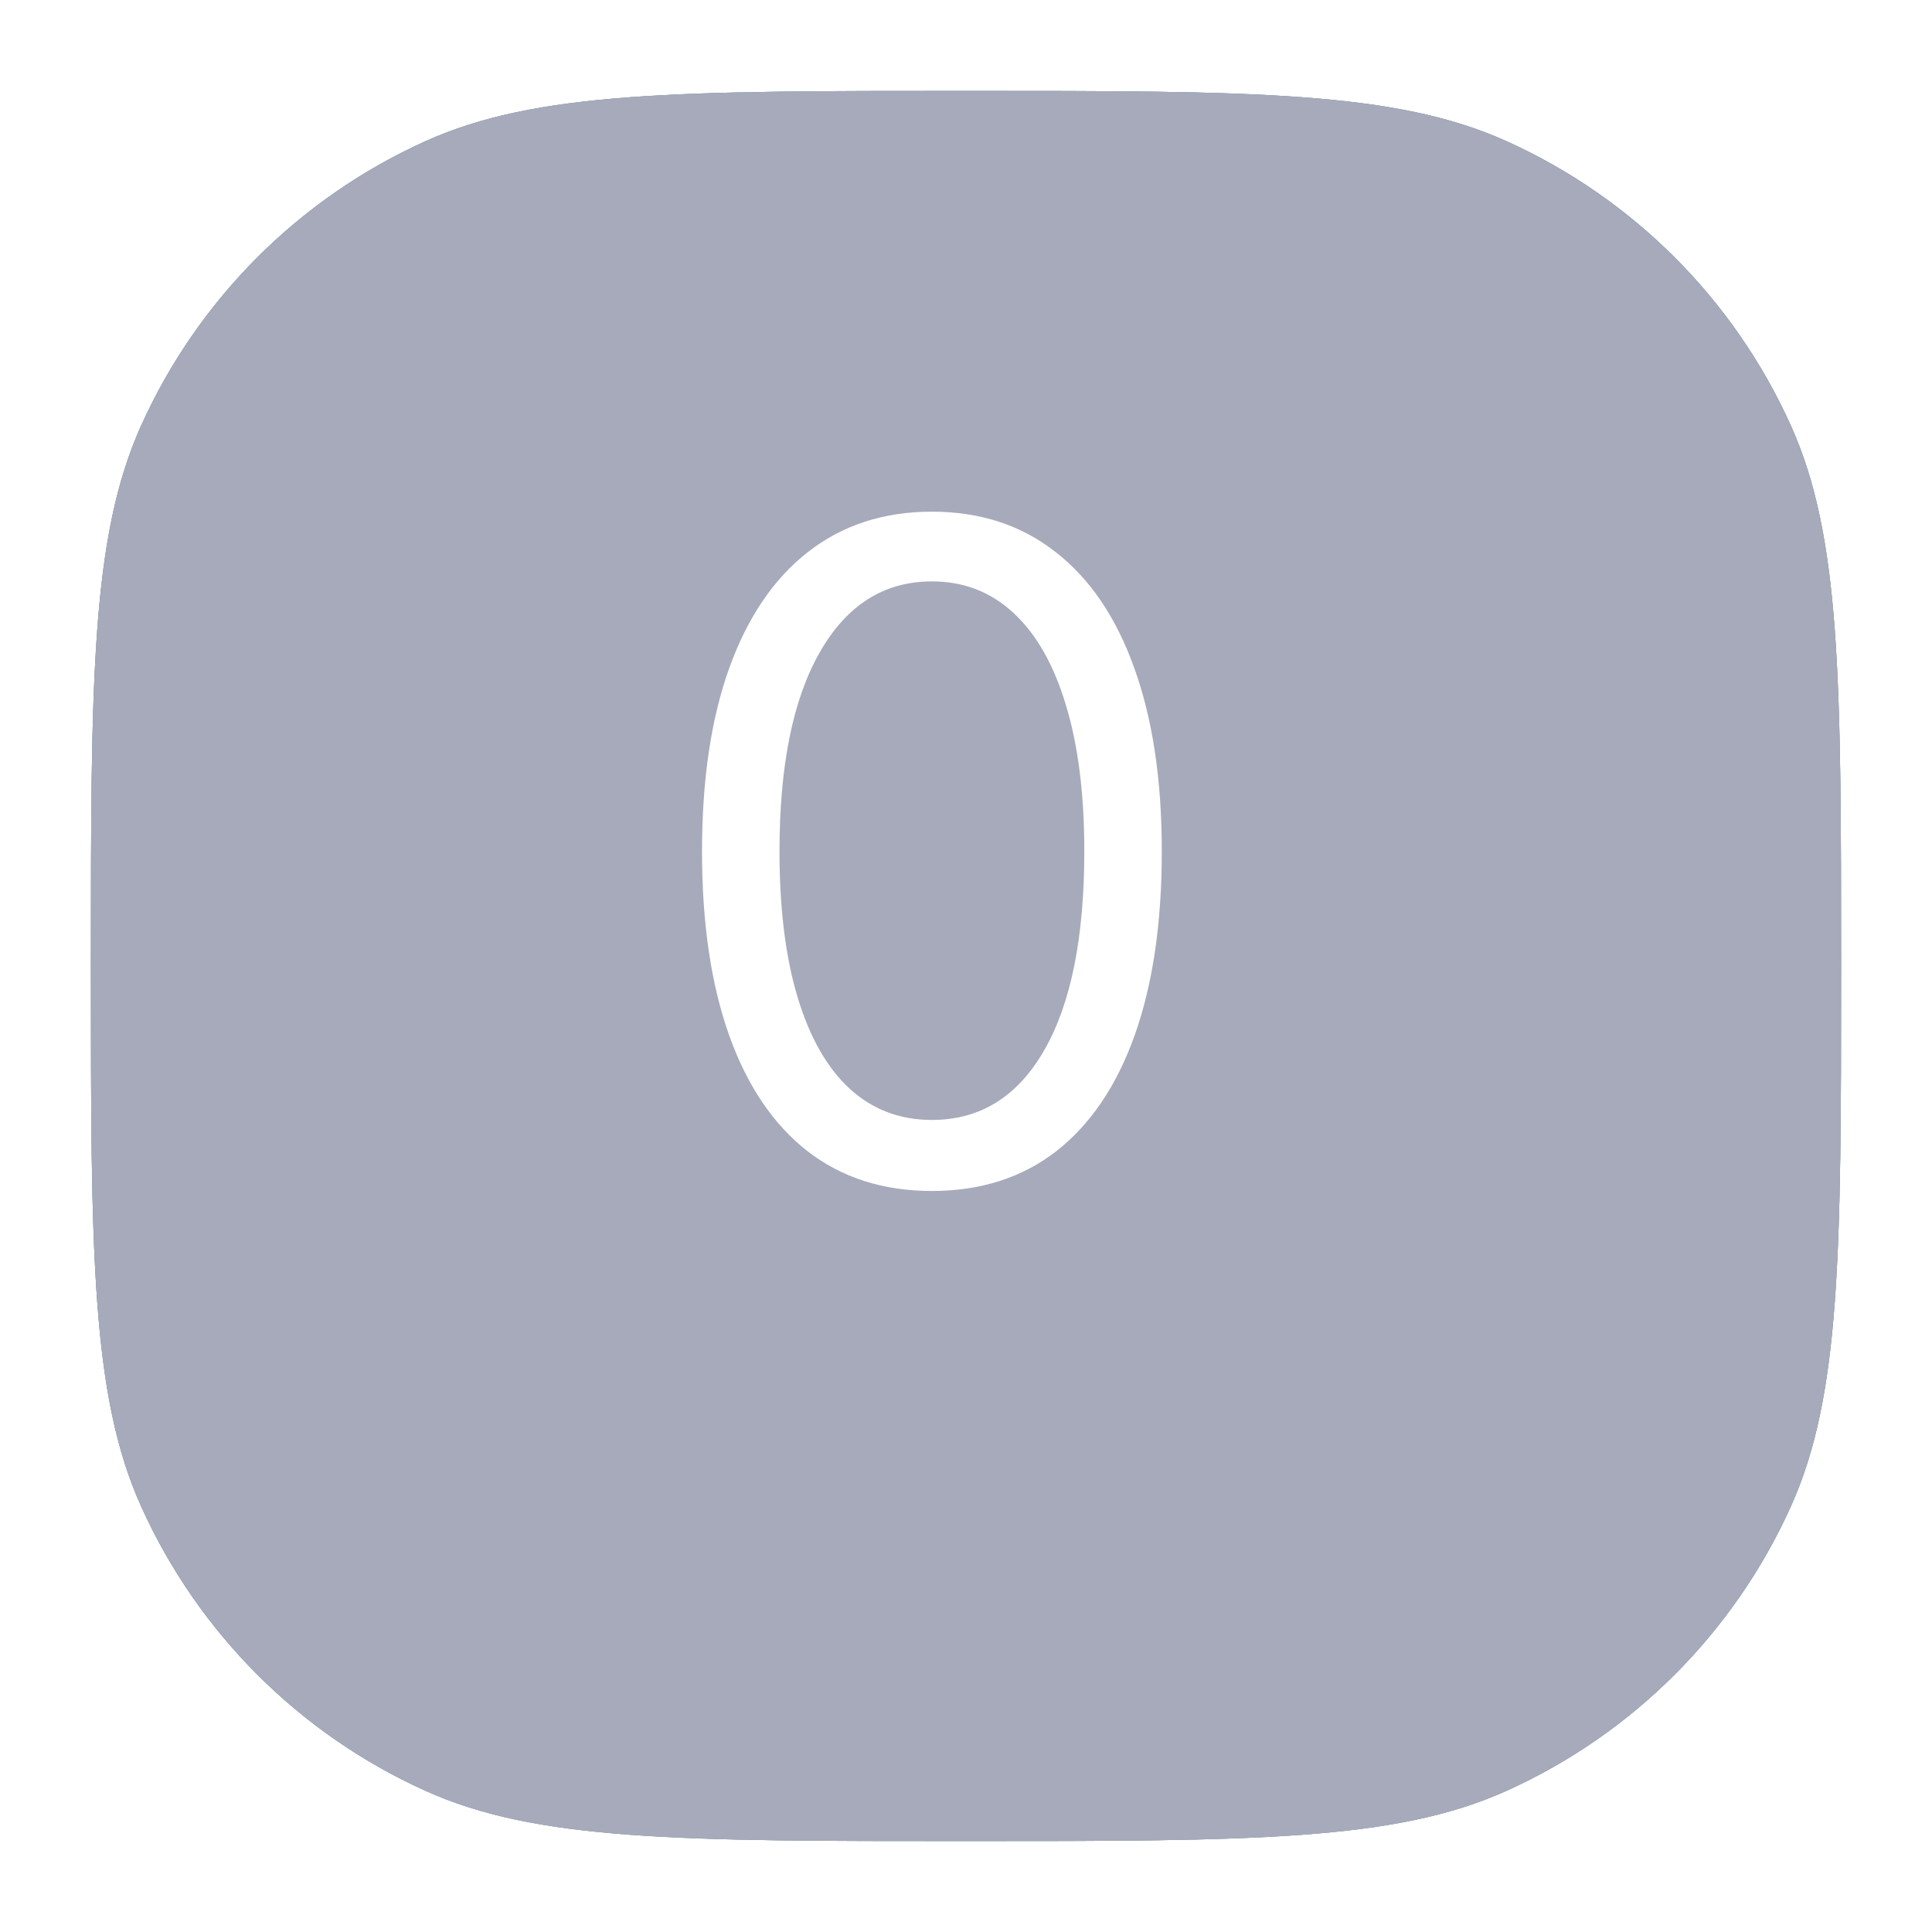 <svg width="85" height="85" viewBox="0 0 85 85" fill="none" xmlns="http://www.w3.org/2000/svg">
<g filter="url(#filter0_d_58_22)">
<path d="M4 38.5C4 25.912 4 19.618 6.215 14.712C8.72 9.164 13.164 4.72 18.712 2.215C23.618 0 29.912 0 42.5 0C55.088 0 61.382 0 66.288 2.215C71.836 4.72 76.28 9.164 78.785 14.712C81 19.618 81 25.912 81 38.5C81 51.088 81 57.382 78.785 62.288C76.28 67.836 71.836 72.28 66.288 74.785C61.382 77 55.088 77 42.5 77C29.912 77 23.618 77 18.712 74.785C13.164 72.28 8.72 67.836 6.215 62.288C4 57.382 4 51.088 4 38.5Z" fill="#86A1A9"/>
<path d="M4 38.5C4 25.912 4 19.618 6.215 14.712C8.72 9.164 13.164 4.72 18.712 2.215C23.618 0 29.912 0 42.5 0C55.088 0 61.382 0 66.288 2.215C71.836 4.72 76.28 9.164 78.785 14.712C81 19.618 81 25.912 81 38.5C81 51.088 81 57.382 78.785 62.288C76.28 67.836 71.836 72.28 66.288 74.785C61.382 77 55.088 77 42.5 77C29.912 77 23.618 77 18.712 74.785C13.164 72.28 8.72 67.836 6.215 62.288C4 57.382 4 51.088 4 38.5Z" fill="#86A1A9"/>
<path d="M4 38.5C4 25.912 4 19.618 6.215 14.712C8.72 9.164 13.164 4.72 18.712 2.215C23.618 0 29.912 0 42.5 0C55.088 0 61.382 0 66.288 2.215C71.836 4.72 76.28 9.164 78.785 14.712C81 19.618 81 25.912 81 38.5C81 51.088 81 57.382 78.785 62.288C76.28 67.836 71.836 72.28 66.288 74.785C61.382 77 55.088 77 42.5 77C29.912 77 23.618 77 18.712 74.785C13.164 72.28 8.72 67.836 6.215 62.288C4 57.382 4 51.088 4 38.5Z" fill="#A6AABA"/>
</g>
<path d="M41 52.398C38.86 52.398 37.037 51.815 35.531 50.651C34.026 49.476 32.875 47.776 32.08 45.551C31.284 43.316 30.886 40.617 30.886 37.455C30.886 34.311 31.284 31.626 32.08 29.401C32.885 27.166 34.04 25.461 35.545 24.287C37.061 23.103 38.879 22.511 41 22.511C43.121 22.511 44.935 23.103 46.44 24.287C47.956 25.461 49.111 27.166 49.906 29.401C50.711 31.626 51.114 34.311 51.114 37.455C51.114 40.617 50.716 43.316 49.92 45.551C49.125 47.776 47.974 49.476 46.469 50.651C44.963 51.815 43.14 52.398 41 52.398ZM41 49.273C43.121 49.273 44.769 48.25 45.943 46.205C47.117 44.159 47.705 41.242 47.705 37.455C47.705 34.936 47.435 32.791 46.895 31.02C46.365 29.249 45.597 27.9 44.594 26.972C43.599 26.044 42.401 25.579 41 25.579C38.898 25.579 37.255 26.616 36.071 28.69C34.887 30.755 34.295 33.676 34.295 37.455C34.295 39.974 34.561 42.114 35.091 43.875C35.621 45.636 36.383 46.976 37.378 47.895C38.382 48.813 39.589 49.273 41 49.273Z" fill="white"/>
<defs>
<filter id="filter0_d_58_22" x="0" y="0" width="85" height="85" filterUnits="userSpaceOnUse" color-interpolation-filters="sRGB">
<feFlood flood-opacity="0" result="BackgroundImageFix"/>
<feColorMatrix in="SourceAlpha" type="matrix" values="0 0 0 0 0 0 0 0 0 0 0 0 0 0 0 0 0 0 127 0" result="hardAlpha"/>
<feOffset dy="4"/>
<feGaussianBlur stdDeviation="2"/>
<feComposite in2="hardAlpha" operator="out"/>
<feColorMatrix type="matrix" values="0 0 0 0 0 0 0 0 0 0 0 0 0 0 0 0 0 0 0.25 0"/>
<feBlend mode="normal" in2="BackgroundImageFix" result="effect1_dropShadow_58_22"/>
<feBlend mode="normal" in="SourceGraphic" in2="effect1_dropShadow_58_22" result="shape"/>
</filter>
</defs>
</svg>
